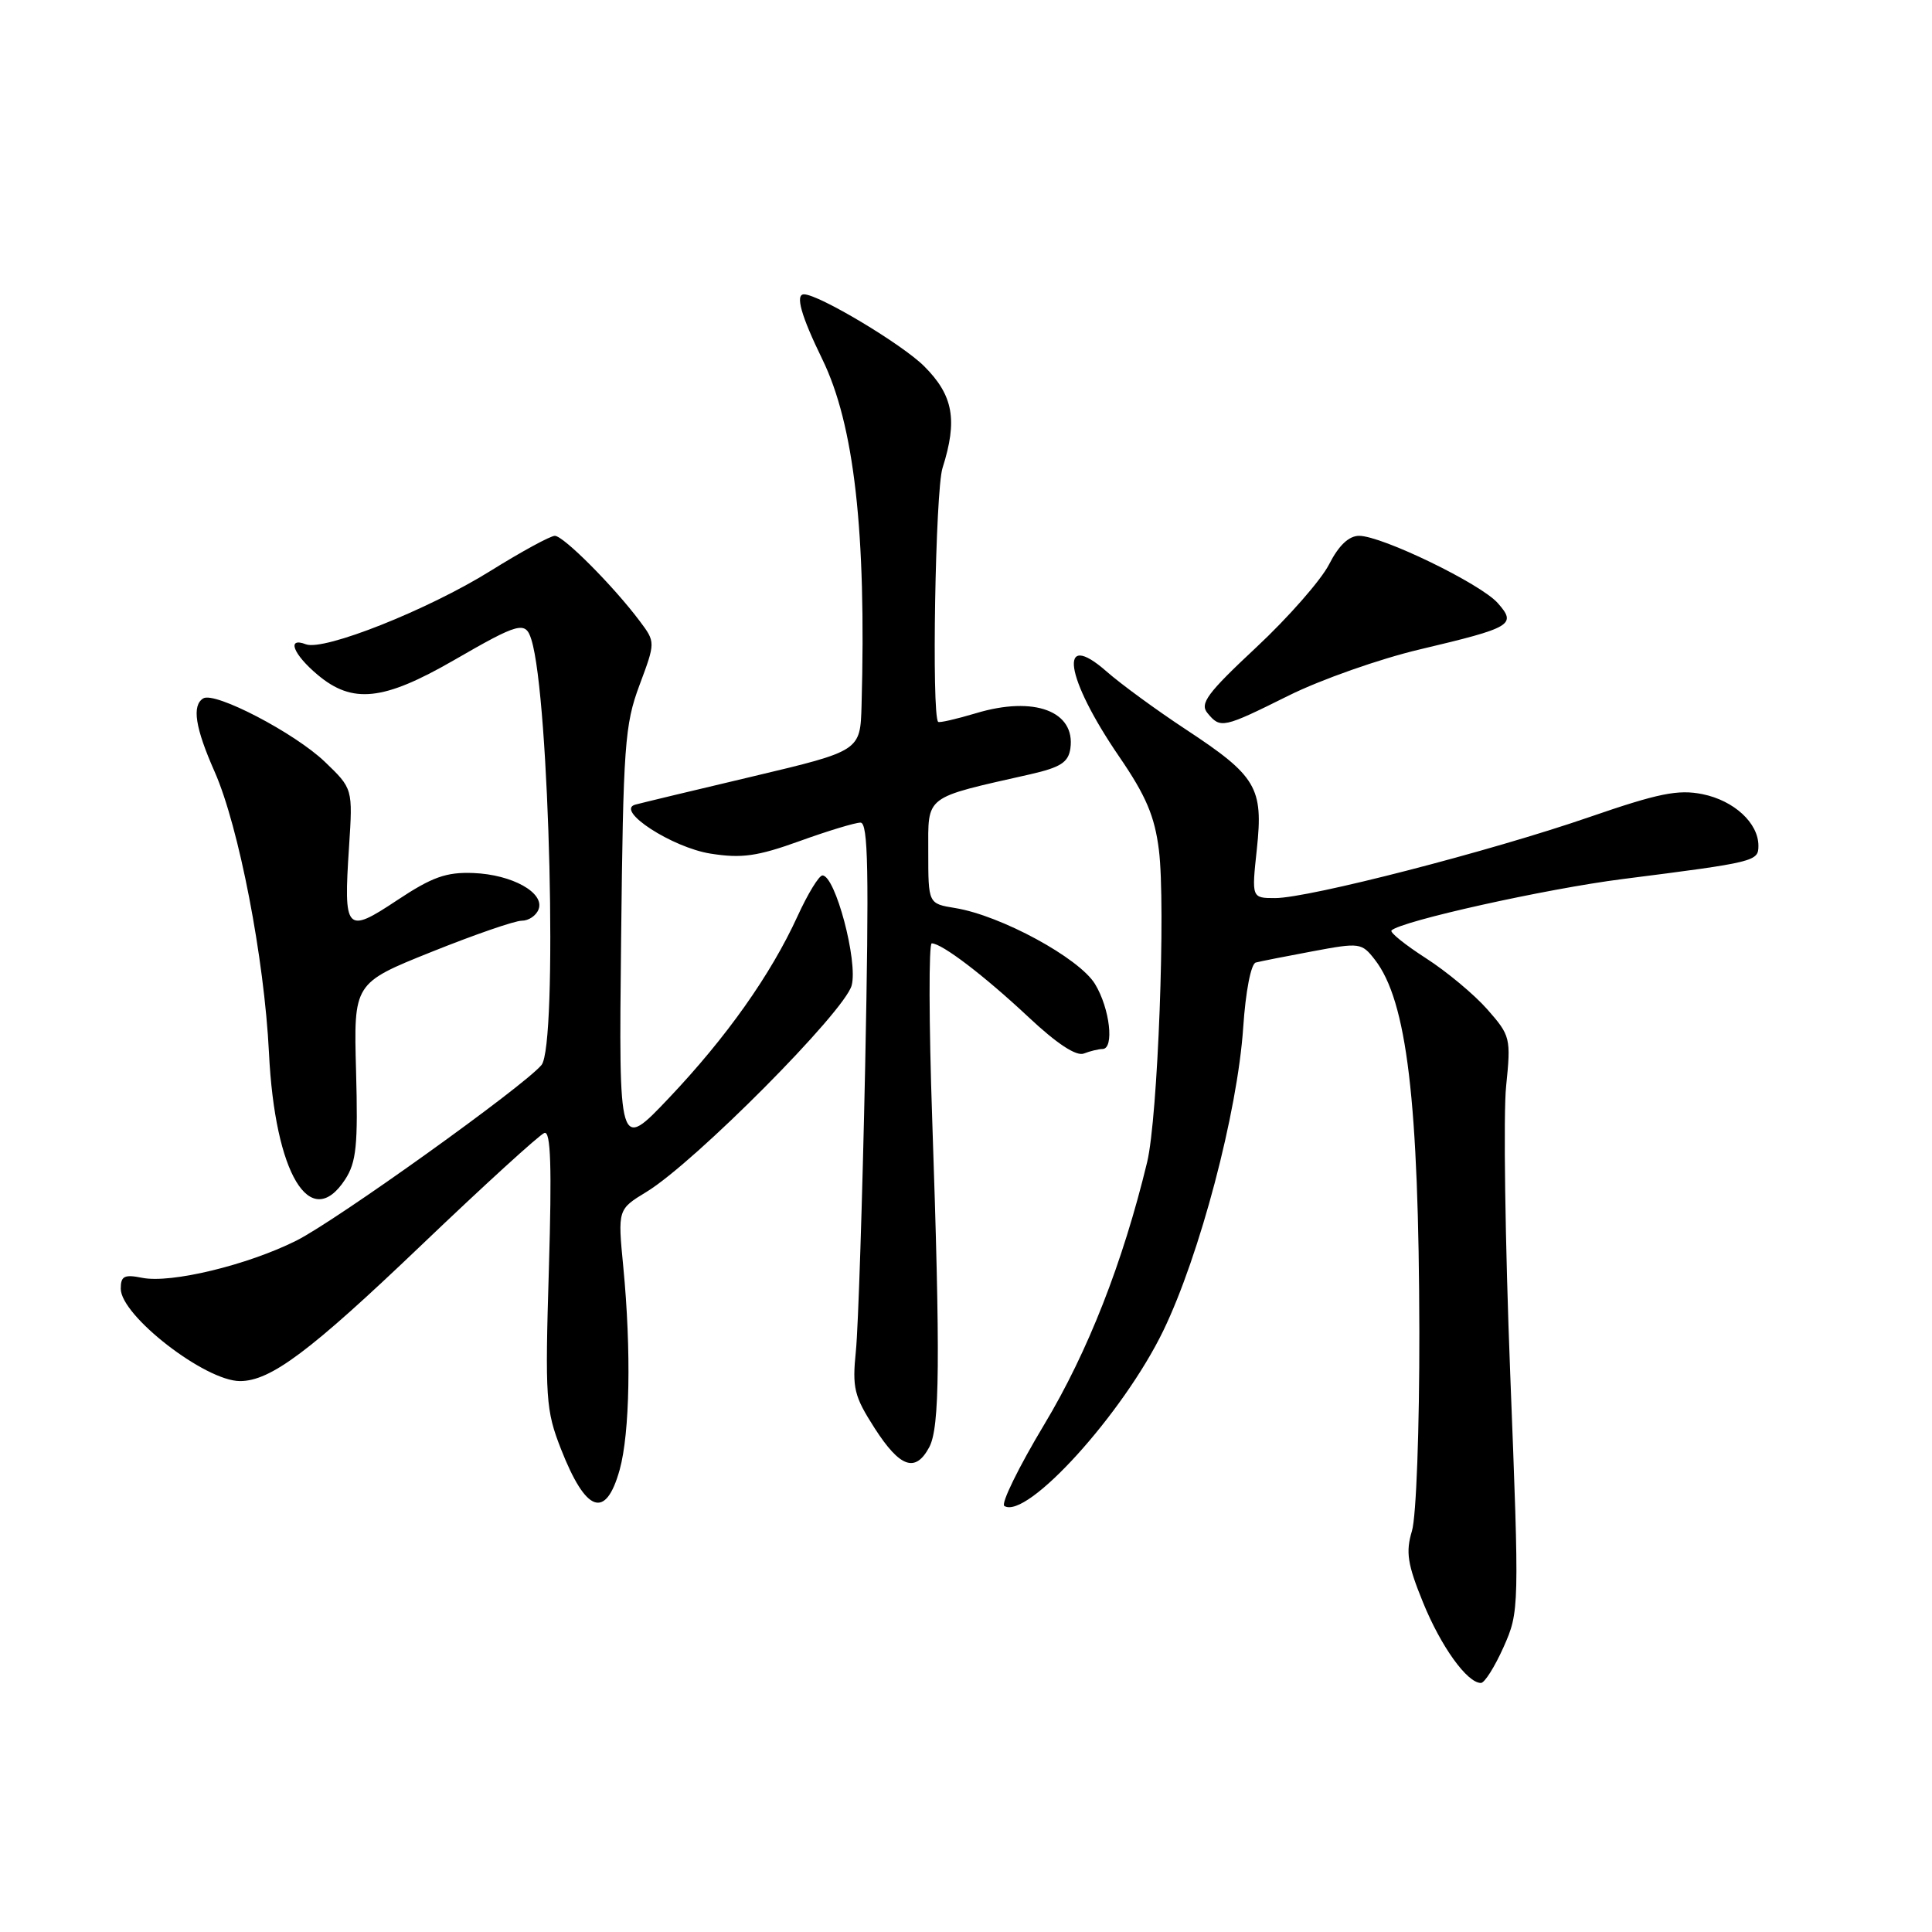 <?xml version="1.0" encoding="UTF-8" standalone="no"?>
<!DOCTYPE svg PUBLIC "-//W3C//DTD SVG 1.1//EN" "http://www.w3.org/Graphics/SVG/1.1/DTD/svg11.dtd" >
<svg xmlns="http://www.w3.org/2000/svg" xmlns:xlink="http://www.w3.org/1999/xlink" version="1.1" viewBox="0 0 256 256">
 <g >
 <path fill="currentColor"
d=" M 199.23 218.25 C 201.32 213.54 201.33 213.22 200.11 182.00 C 199.44 164.68 199.19 147.54 199.57 143.92 C 200.22 137.55 200.14 137.23 197.09 133.76 C 195.36 131.79 191.69 128.73 188.93 126.96 C 186.18 125.19 184.13 123.54 184.38 123.29 C 185.62 122.05 204.85 117.77 215.00 116.48 C 232.61 114.24 233.00 114.14 233.00 112.07 C 233.00 109.05 229.77 106.08 225.59 105.23 C 222.36 104.58 219.75 105.11 210.59 108.27 C 197.47 112.80 173.41 119.00 168.97 119.00 C 165.84 119.00 165.84 119.00 166.54 112.50 C 167.41 104.35 166.51 102.83 157.11 96.64 C 153.24 94.09 148.53 90.65 146.62 88.97 C 140.15 83.29 141.11 89.76 148.30 100.26 C 151.85 105.44 153.00 108.15 153.56 112.62 C 154.48 119.98 153.42 148.15 152.00 154.00 C 148.78 167.32 144.14 179.15 138.37 188.75 C 134.98 194.40 132.60 199.25 133.08 199.55 C 136.06 201.39 148.81 187.33 154.14 176.33 C 158.98 166.33 163.97 147.41 164.73 136.16 C 165.05 131.37 165.76 127.70 166.40 127.54 C 167.00 127.38 170.40 126.71 173.94 126.05 C 180.18 124.88 180.43 124.92 182.18 127.17 C 186.43 132.64 188.01 145.92 188.07 176.50 C 188.09 189.31 187.66 200.99 187.09 202.86 C 186.25 205.66 186.49 207.25 188.55 212.31 C 190.93 218.17 194.40 223.00 196.23 223.00 C 196.72 223.00 198.06 220.86 199.23 218.25 Z  M 82.11 194.75 C 83.46 189.88 83.66 178.97 82.59 167.88 C 81.85 160.25 81.85 160.25 85.68 157.92 C 92.07 154.02 111.94 134.02 112.85 130.57 C 113.70 127.37 110.68 116.00 108.98 116.00 C 108.52 116.00 107.03 118.44 105.67 121.42 C 102.12 129.17 96.27 137.44 88.63 145.50 C 81.99 152.50 81.99 152.50 82.30 124.50 C 82.58 98.82 82.78 96.03 84.73 90.80 C 86.86 85.09 86.86 85.09 84.77 82.30 C 81.30 77.67 74.66 71.00 73.52 71.00 C 72.93 71.00 69.08 73.10 64.97 75.66 C 56.72 80.80 42.91 86.29 40.53 85.37 C 37.95 84.38 38.83 86.68 42.08 89.41 C 46.70 93.30 50.81 92.86 60.11 87.50 C 68.82 82.47 69.63 82.26 70.41 84.75 C 72.83 92.48 73.92 138.50 71.75 141.12 C 69.43 143.92 44.54 161.75 39.27 164.39 C 32.80 167.63 22.66 170.08 18.85 169.32 C 16.47 168.84 16.00 169.08 16.00 170.76 C 16.00 174.33 27.18 183.00 31.80 183.00 C 35.85 183.00 41.06 179.10 55.75 165.07 C 64.13 157.06 71.51 150.33 72.14 150.12 C 72.98 149.84 73.13 154.60 72.73 168.12 C 72.21 185.30 72.32 186.86 74.33 192.00 C 77.64 200.45 80.26 201.38 82.11 194.75 Z  M 123.13 191.76 C 124.53 189.14 124.61 180.29 123.52 148.25 C 123.08 135.46 123.06 125.00 123.46 125.00 C 124.81 125.00 130.44 129.30 136.28 134.77 C 140.04 138.30 142.60 139.98 143.61 139.60 C 144.46 139.27 145.58 139.00 146.08 139.00 C 147.68 139.00 147.07 133.62 145.09 130.38 C 142.99 126.94 132.61 121.30 126.56 120.32 C 123.00 119.74 123.00 119.74 123.00 112.91 C 123.00 105.29 122.32 105.81 136.50 102.60 C 140.53 101.68 141.56 101.02 141.83 99.18 C 142.53 94.24 137.04 92.18 129.34 94.50 C 126.73 95.28 124.47 95.80 124.31 95.65 C 123.43 94.77 123.94 64.97 124.89 62.01 C 126.91 55.65 126.32 52.39 122.46 48.53 C 119.55 45.62 108.49 39.00 106.53 39.00 C 105.35 39.00 106.15 41.84 108.95 47.58 C 113.19 56.26 114.80 70.48 114.16 93.50 C 113.99 99.50 113.99 99.50 99.75 102.88 C 91.91 104.73 84.90 106.42 84.17 106.62 C 81.48 107.38 89.07 112.31 94.16 113.11 C 98.27 113.76 100.35 113.47 105.95 111.45 C 109.68 110.10 113.32 109.00 114.02 109.00 C 115.04 109.00 115.16 115.41 114.64 141.25 C 114.27 158.99 113.72 175.97 113.41 179.00 C 112.91 183.93 113.17 184.99 115.90 189.25 C 119.26 194.47 121.30 195.18 123.13 191.76 Z  M 45.73 156.29 C 47.22 154.00 47.45 151.75 47.18 141.93 C 46.86 130.27 46.86 130.27 57.18 126.13 C 62.86 123.85 68.24 121.99 69.14 122.00 C 70.05 122.00 71.04 121.33 71.36 120.50 C 72.21 118.30 67.86 115.88 62.72 115.68 C 59.13 115.54 57.26 116.21 52.63 119.28 C 45.83 123.80 45.51 123.44 46.25 112.20 C 46.75 104.50 46.75 104.50 43.04 100.94 C 39.04 97.11 28.46 91.60 26.93 92.54 C 25.40 93.49 25.86 96.43 28.45 102.28 C 31.65 109.54 35.02 126.98 35.64 139.50 C 36.42 155.54 41.11 163.35 45.73 156.29 Z  M 170.77 92.16 C 175.02 90.05 182.83 87.30 188.13 86.05 C 200.37 83.15 201.00 82.78 198.46 79.91 C 196.19 77.34 183.10 71.00 180.09 71.00 C 178.73 71.00 177.39 72.27 176.11 74.78 C 175.05 76.86 170.71 81.81 166.47 85.77 C 159.96 91.85 158.94 93.23 160.00 94.49 C 161.72 96.57 162.04 96.50 170.77 92.16 Z "/>
</g>
</svg>